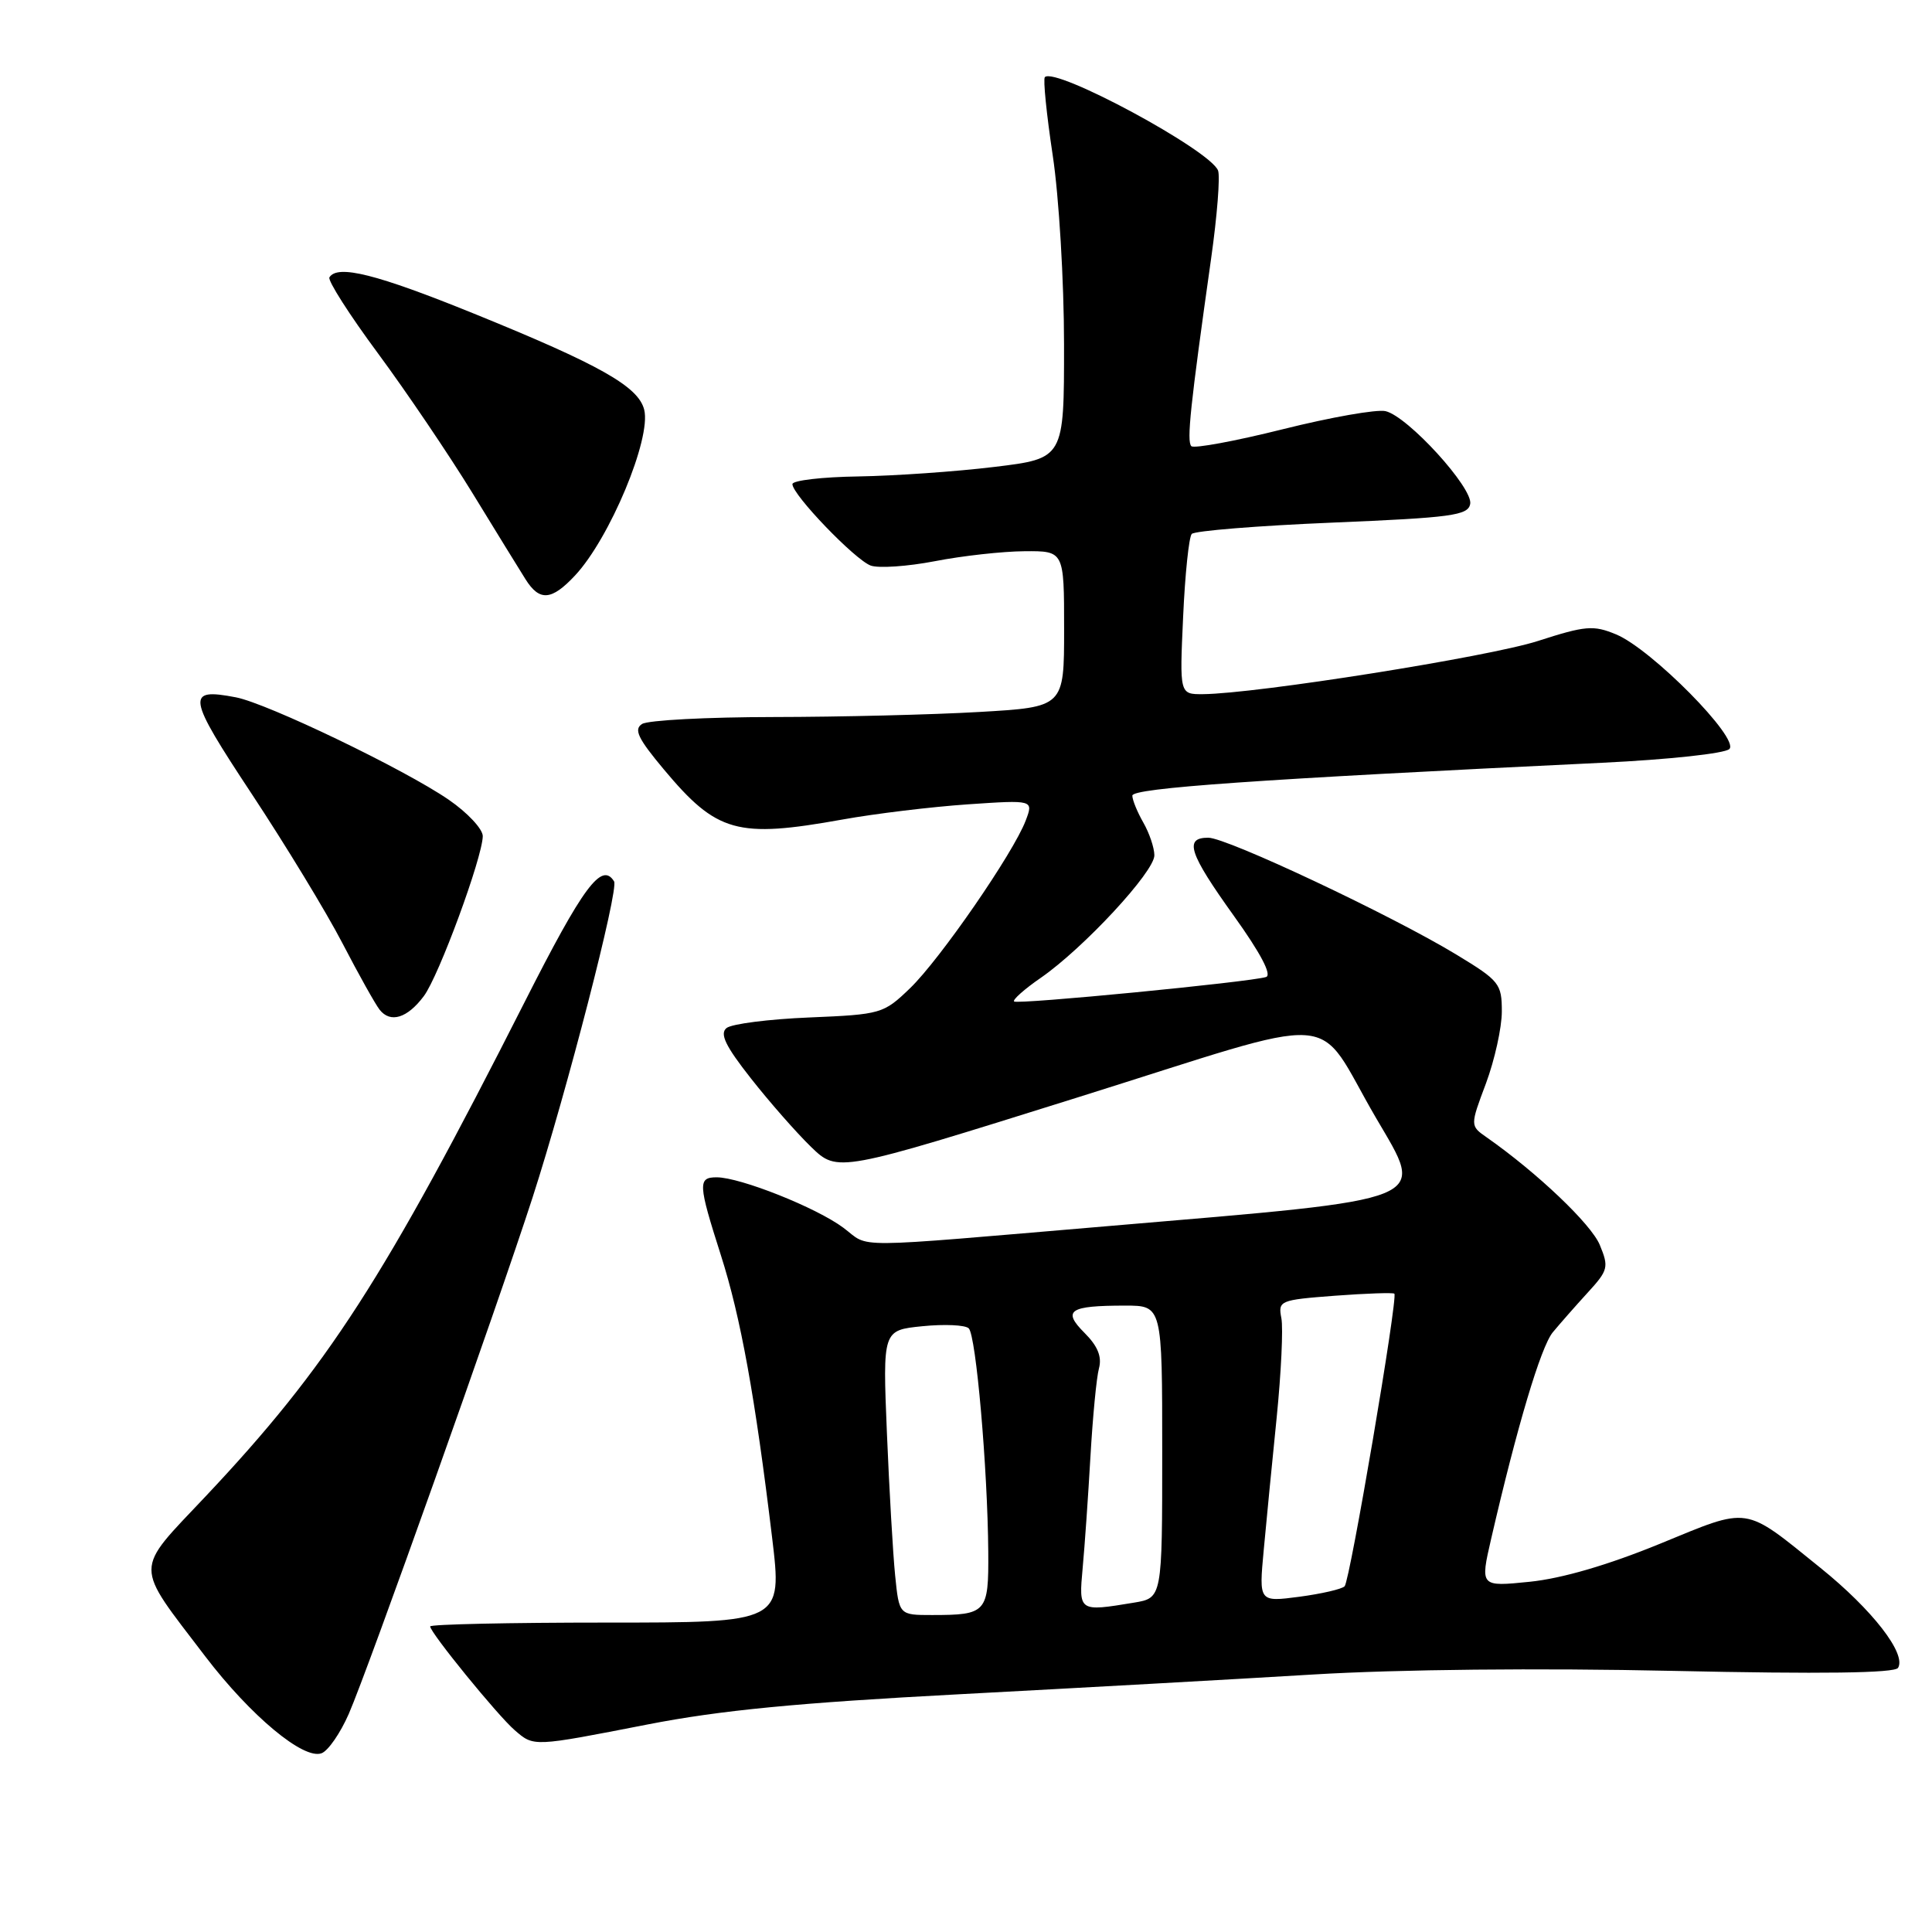 <?xml version="1.0" encoding="UTF-8" standalone="no"?>
<!DOCTYPE svg PUBLIC "-//W3C//DTD SVG 1.1//EN" "http://www.w3.org/Graphics/SVG/1.1/DTD/svg11.dtd" >
<svg xmlns="http://www.w3.org/2000/svg" xmlns:xlink="http://www.w3.org/1999/xlink" version="1.1" viewBox="0 0 256 256">
 <g >
 <path fill="currentColor"
d=" M 46.21 227.11 C 48.78 221.23 65.79 173.43 70.56 158.70 C 75.11 144.61 82.02 117.84 81.37 116.79 C 79.73 114.14 77.27 117.47 69.53 132.75 C 50.92 169.48 43.42 181.11 27.24 198.28 C 17.68 208.42 17.69 206.99 27.19 219.47 C 33.22 227.37 40.25 233.23 42.62 232.31 C 43.49 231.98 45.10 229.64 46.21 227.11 Z  M 85.81 228.50 C 95.44 226.62 105.70 225.63 127.06 224.50 C 142.70 223.67 163.82 222.50 174.00 221.88 C 185.29 221.20 203.87 221.01 221.68 221.40 C 241.37 221.83 251.07 221.70 251.50 221.00 C 252.64 219.15 248.11 213.31 241.23 207.76 C 230.93 199.45 232.00 199.61 219.92 204.57 C 213.08 207.37 206.99 209.15 202.72 209.59 C 196.12 210.26 196.12 210.26 197.59 203.88 C 201.02 189.02 204.17 178.46 205.75 176.54 C 206.68 175.42 208.75 173.06 210.36 171.30 C 213.10 168.31 213.20 167.91 211.98 164.96 C 210.84 162.20 203.68 155.39 197.00 150.71 C 194.79 149.17 194.79 149.17 196.90 143.55 C 198.05 140.45 199.00 136.17 199.00 134.03 C 199.00 130.35 198.68 129.95 193.03 126.52 C 184.46 121.31 162.58 111.00 160.10 111.00 C 156.86 111.00 157.54 113.05 163.51 121.38 C 167.04 126.30 168.56 129.20 167.76 129.46 C 165.62 130.13 134.80 133.13 134.37 132.70 C 134.15 132.48 135.74 131.06 137.92 129.56 C 143.59 125.63 153.01 115.47 152.96 113.32 C 152.95 112.32 152.29 110.38 151.50 109.00 C 150.71 107.62 150.05 106.02 150.04 105.43 C 150.00 104.42 166.58 103.26 212.29 101.07 C 221.07 100.65 228.56 99.84 229.15 99.25 C 230.54 97.86 218.82 86.00 214.14 84.06 C 211.13 82.81 210.09 82.90 203.76 84.94 C 197.24 87.04 166.46 91.92 159.40 91.98 C 156.30 92.00 156.30 92.00 156.77 81.75 C 157.02 76.11 157.54 71.16 157.91 70.75 C 158.29 70.34 166.67 69.66 176.54 69.25 C 192.36 68.59 194.52 68.30 194.81 66.78 C 195.21 64.67 186.53 55.15 183.59 54.48 C 182.44 54.21 176.32 55.29 170.00 56.87 C 163.68 58.45 158.21 59.46 157.86 59.12 C 157.22 58.50 157.72 53.77 160.48 34.25 C 161.28 28.61 161.69 23.37 161.40 22.60 C 160.37 19.90 139.84 8.83 138.45 10.22 C 138.20 10.47 138.67 15.13 139.49 20.58 C 140.32 26.04 140.99 37.31 140.99 45.63 C 141.00 60.75 141.00 60.75 131.75 61.87 C 126.66 62.49 118.56 63.05 113.75 63.13 C 108.94 63.20 105.00 63.66 105.00 64.15 C 105.00 65.56 113.27 74.16 115.37 74.94 C 116.41 75.32 120.24 75.06 123.88 74.36 C 127.52 73.65 132.86 73.06 135.75 73.04 C 141.00 73.00 141.00 73.00 141.00 83.35 C 141.00 93.69 141.00 93.69 129.75 94.34 C 123.56 94.70 111.30 95.00 102.50 95.01 C 93.70 95.02 85.86 95.43 85.08 95.93 C 83.95 96.64 84.53 97.85 87.96 101.95 C 94.99 110.35 97.66 111.10 111.64 108.59 C 115.96 107.81 123.43 106.91 128.23 106.58 C 136.95 105.99 136.95 105.99 135.91 108.73 C 134.28 113.03 124.54 127.14 120.58 130.95 C 117.07 134.33 116.76 134.42 107.24 134.82 C 101.88 135.04 96.95 135.67 96.27 136.22 C 95.34 136.97 96.12 138.60 99.49 142.88 C 101.94 146.00 105.53 150.09 107.47 151.97 C 110.99 155.38 110.99 155.38 142.58 145.48 C 178.85 134.12 173.95 133.79 182.34 148.15 C 188.89 159.35 190.34 158.77 147.00 162.45 C 111.81 165.43 115.41 165.41 111.76 162.69 C 108.19 160.02 98.08 156.00 94.96 156.00 C 92.45 156.00 92.50 156.86 95.52 166.32 C 98.15 174.54 100.06 185.09 102.31 203.75 C 103.66 215.00 103.66 215.00 80.33 215.00 C 67.50 215.00 57.00 215.23 57.00 215.51 C 57.00 216.33 65.95 227.32 68.19 229.25 C 70.76 231.47 70.54 231.48 85.81 228.50 Z  M 56.16 131.99 C 58.15 129.33 63.91 113.68 63.97 110.80 C 63.98 109.86 61.96 107.69 59.46 105.97 C 53.60 101.94 35.45 93.21 31.26 92.40 C 24.59 91.12 24.77 92.21 33.35 105.19 C 37.83 111.97 43.25 120.88 45.39 125.01 C 47.53 129.13 49.74 133.08 50.30 133.79 C 51.73 135.61 53.97 134.92 56.16 131.99 Z  M 76.20 76.25 C 80.79 71.34 86.32 58.10 85.36 54.29 C 84.59 51.21 79.50 48.34 62.81 41.56 C 49.90 36.32 44.72 35.02 43.65 36.75 C 43.40 37.16 46.29 41.70 50.09 46.83 C 53.88 51.96 59.51 60.29 62.60 65.33 C 65.68 70.37 68.85 75.51 69.63 76.75 C 71.49 79.71 73.08 79.59 76.20 76.25 Z  M 118.61 208.75 C 118.32 205.86 117.83 197.37 117.52 189.88 C 116.96 176.26 116.96 176.26 122.23 175.73 C 125.13 175.44 127.89 175.56 128.36 176.01 C 129.33 176.92 130.87 194.62 130.95 205.64 C 131.01 213.69 130.73 214.00 123.49 214.00 C 119.14 214.00 119.14 214.00 118.61 208.75 Z  M 143.46 207.75 C 143.73 204.86 144.19 198.22 144.49 193.00 C 144.79 187.78 145.29 182.51 145.62 181.31 C 146.03 179.77 145.45 178.36 143.71 176.62 C 140.73 173.64 141.67 173.00 149.08 173.00 C 154.00 173.00 154.00 173.00 154.00 192.37 C 154.00 211.74 154.00 211.74 150.25 212.36 C 142.93 213.57 142.93 213.57 143.46 207.75 Z  M 167.45 205.39 C 167.80 201.60 168.57 193.68 169.17 187.79 C 169.76 181.90 170.04 176.00 169.79 174.68 C 169.34 172.34 169.56 172.25 176.89 171.69 C 181.05 171.38 184.59 171.26 184.76 171.42 C 185.26 171.93 178.88 209.45 178.17 210.19 C 177.80 210.57 175.09 211.19 172.16 211.58 C 166.81 212.28 166.81 212.28 167.45 205.39 Z "/>
</g>
</svg>